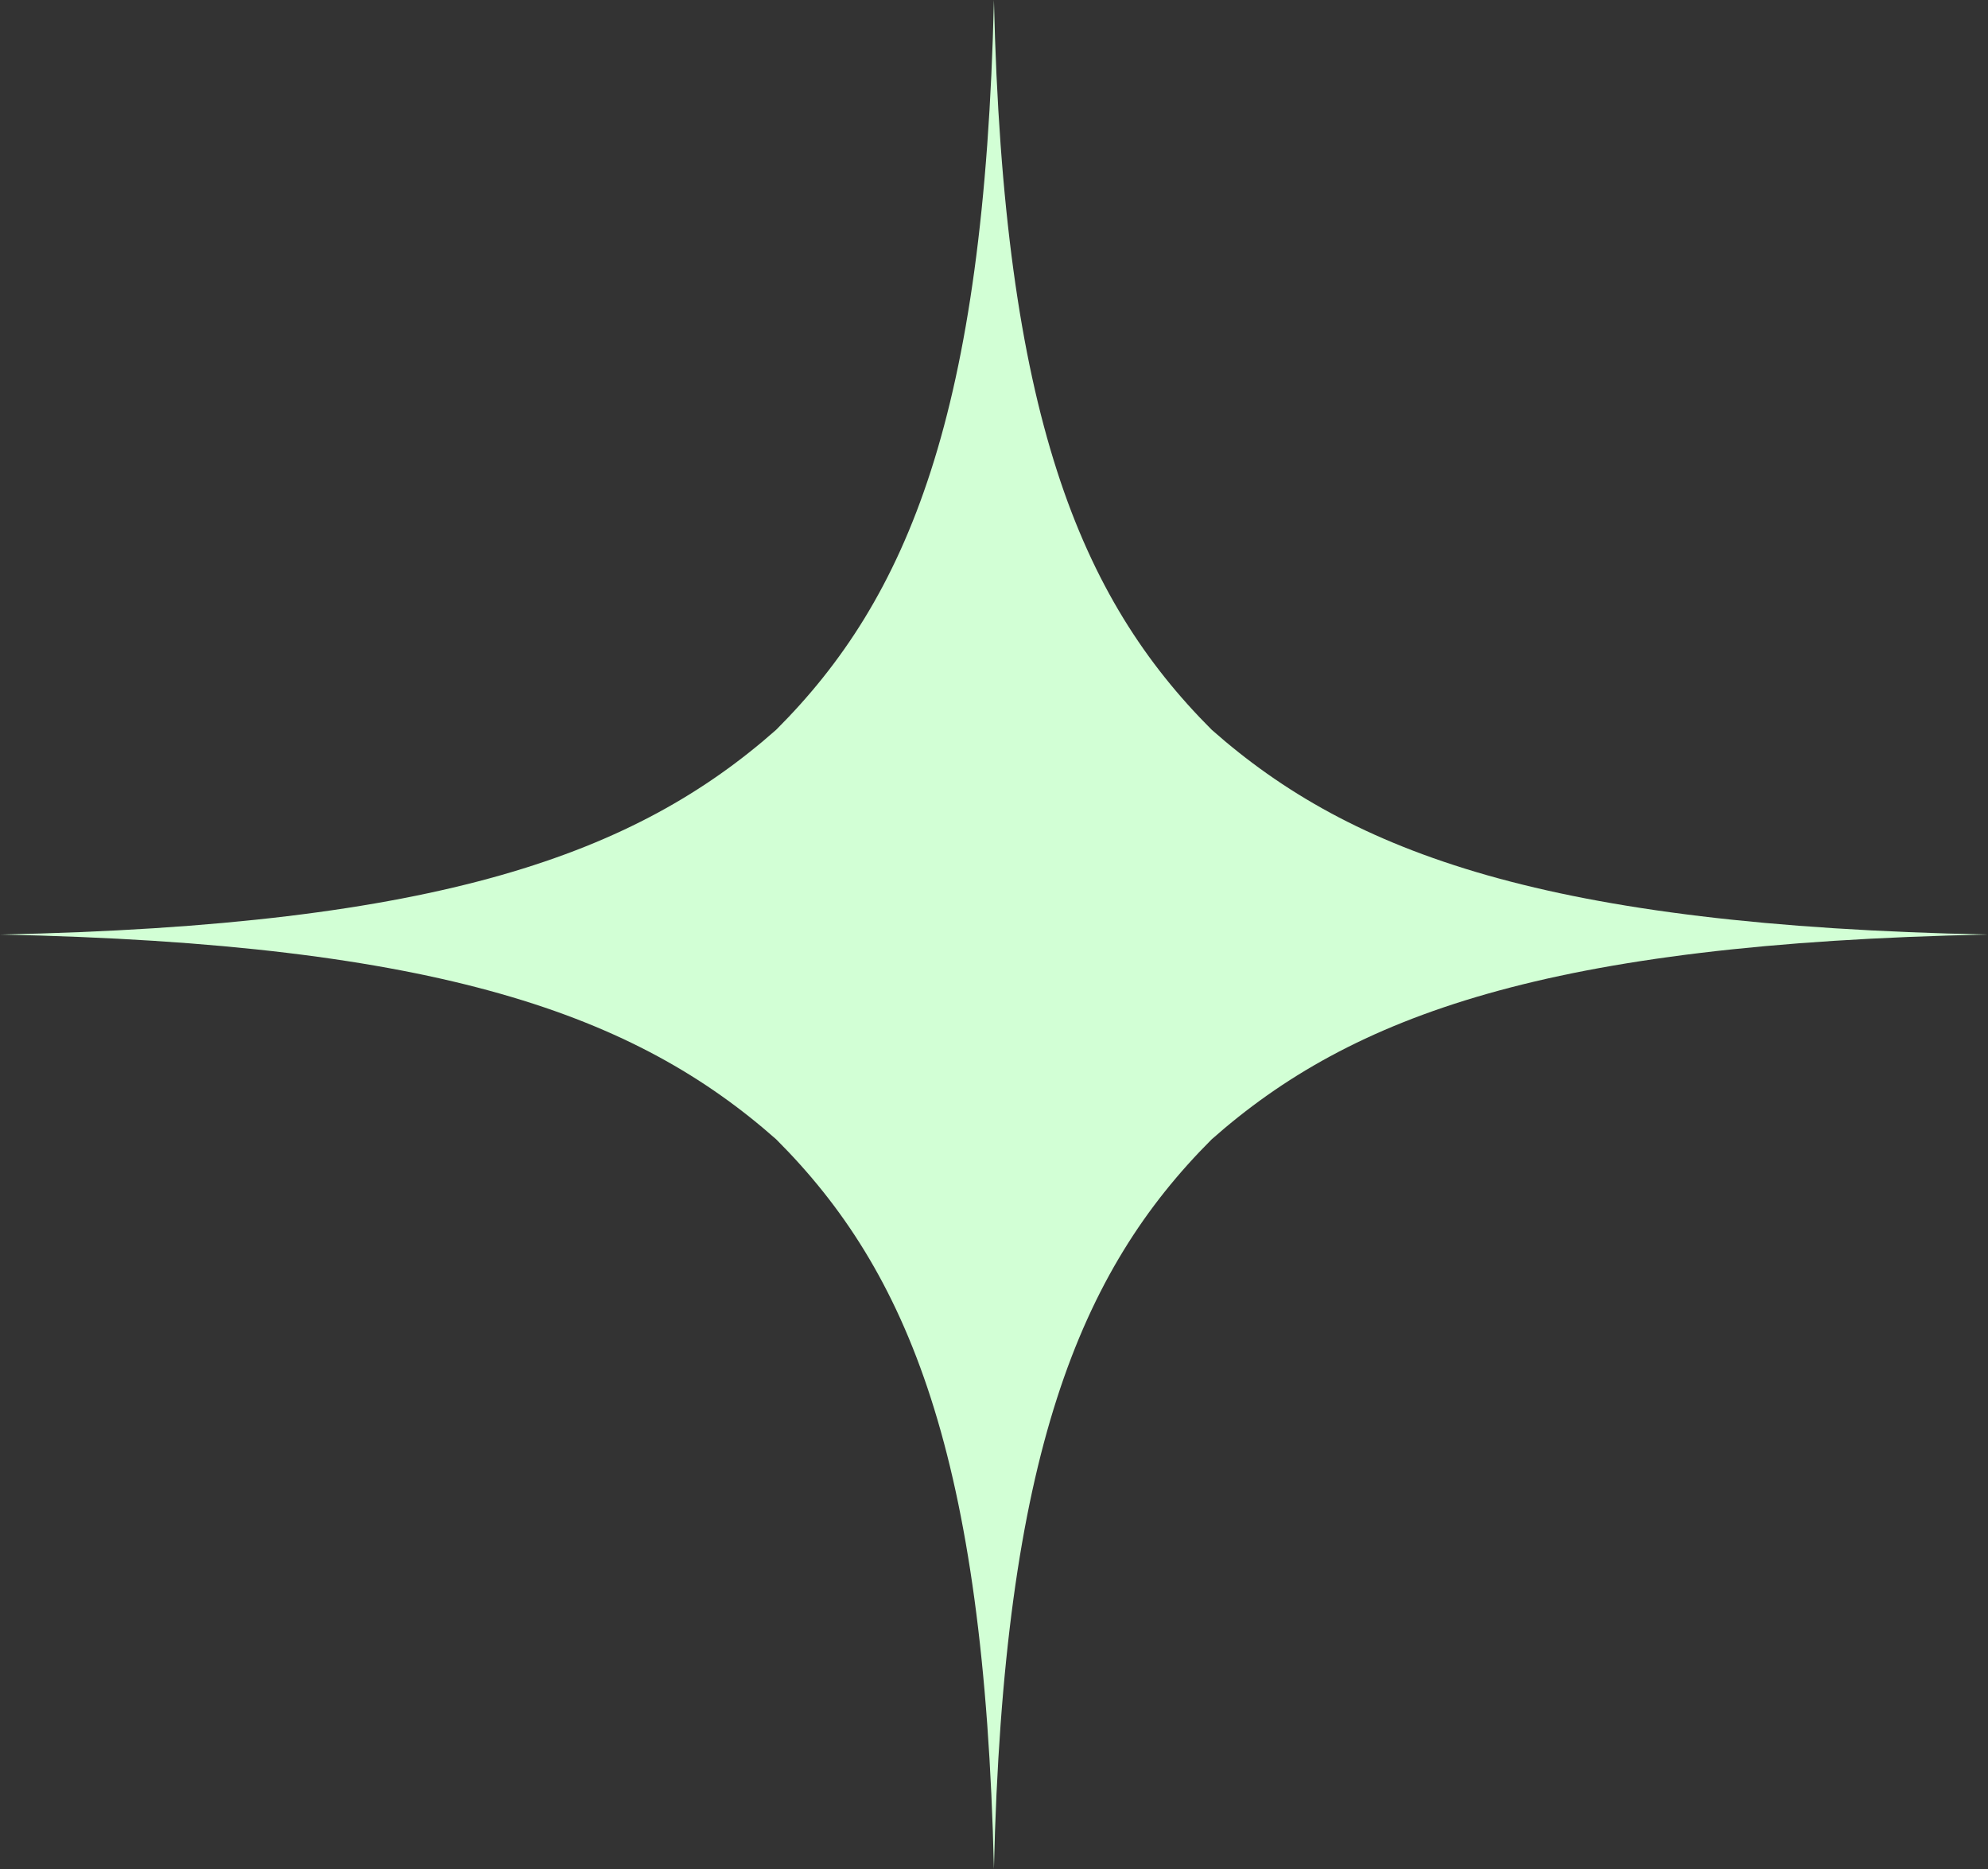 <svg width="50" height="47" viewBox="0 0 50 47" fill="none" xmlns="http://www.w3.org/2000/svg">
<rect x="0" y="0" width="50" height="47" fill="#333333" stroke="none"/>
<g clip-path="url(#clip0_302_393)">
<path d="M49.999 23.501C38.926 23.275 34.003 21.47 30.476 18.352C27.159 15.037 25.238 10.409 24.998 0C24.758 10.409 22.838 15.037 19.521 18.352C15.994 21.47 11.071 23.275 -0.003 23.501C11.071 23.727 15.994 25.532 19.521 28.65C22.838 31.965 24.758 36.593 24.998 47.002C25.238 36.593 27.159 31.965 30.476 28.65C34.003 25.532 38.926 23.727 49.999 23.501Z" fill="#D2FFD5"/>
</g>
<defs>
<clipPath id="clip0_302_393">
<rect width="50" height="47" fill="white"/>
</clipPath>
</defs>
</svg>
